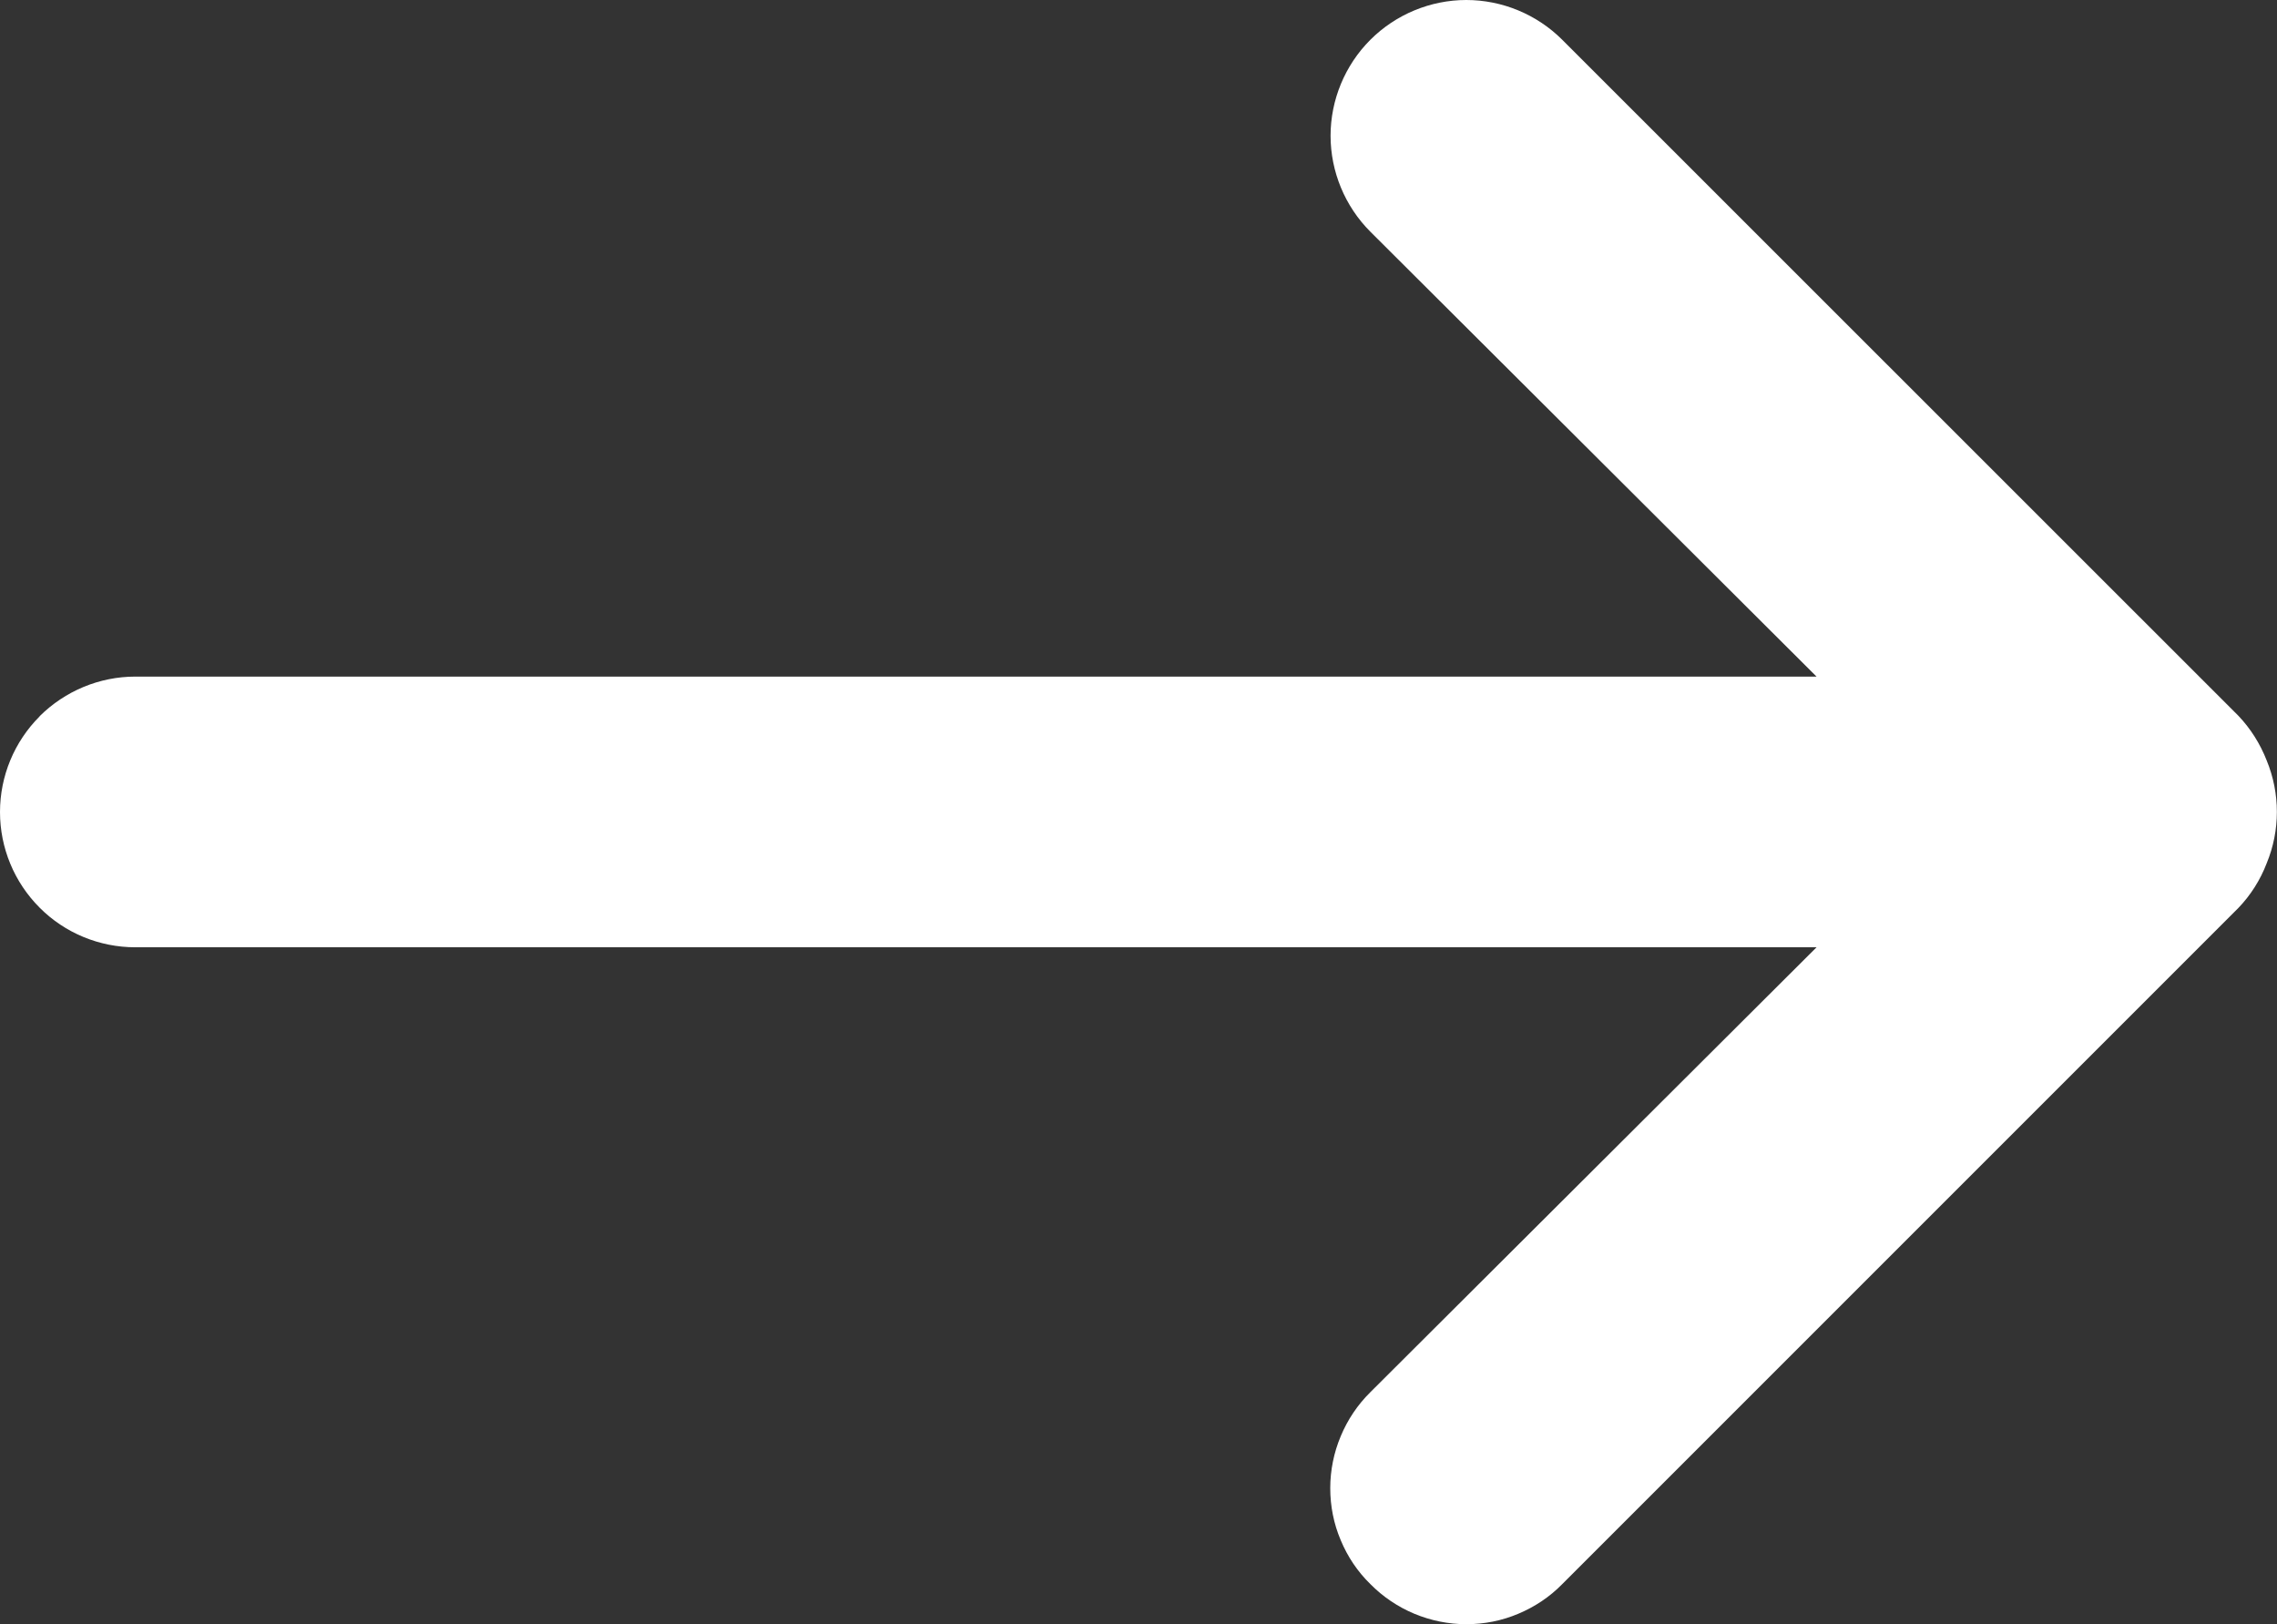 <?xml version="1.0" encoding="UTF-8"?><svg id="Layer_1" xmlns="http://www.w3.org/2000/svg" viewBox="0 0 139.06 99.18"><rect x="0" y="0" width="139.06" height="99.18" fill="#333333" stroke="none"/><path d="M2.42,43.75c-1.55,1.55-2.42,3.65-2.42,5.84s.87,4.29,2.42,5.84c1.54,1.55,3.65,2.42,5.84,2.42h102.68l-27.25,27.17c-.78.77-1.39,1.68-1.81,2.69-.42,1-.64,2.08-.64,3.17s.21,2.17.64,3.18c.42,1.01,1.03,1.92,1.81,2.68.77.78,1.68,1.39,2.68,1.81,1.01.42,2.09.64,3.18.64s2.17-.21,3.18-.64c1-.42,1.92-1.03,2.68-1.81l41.29-41.29c.75-.78,1.34-1.71,1.73-2.73.83-2.01.83-4.26,0-6.28-.4-1.02-.98-1.94-1.73-2.73L95.41,2.43c-1.55-1.55-3.67-2.43-5.86-2.43s-4.31.88-5.86,2.43c-1.55,1.55-2.43,3.67-2.43,5.86s.88,4.31,2.43,5.86l27.25,27.17H8.26c-2.19,0-4.29.88-5.84,2.42Z" style="fill:#fff;"/></svg>